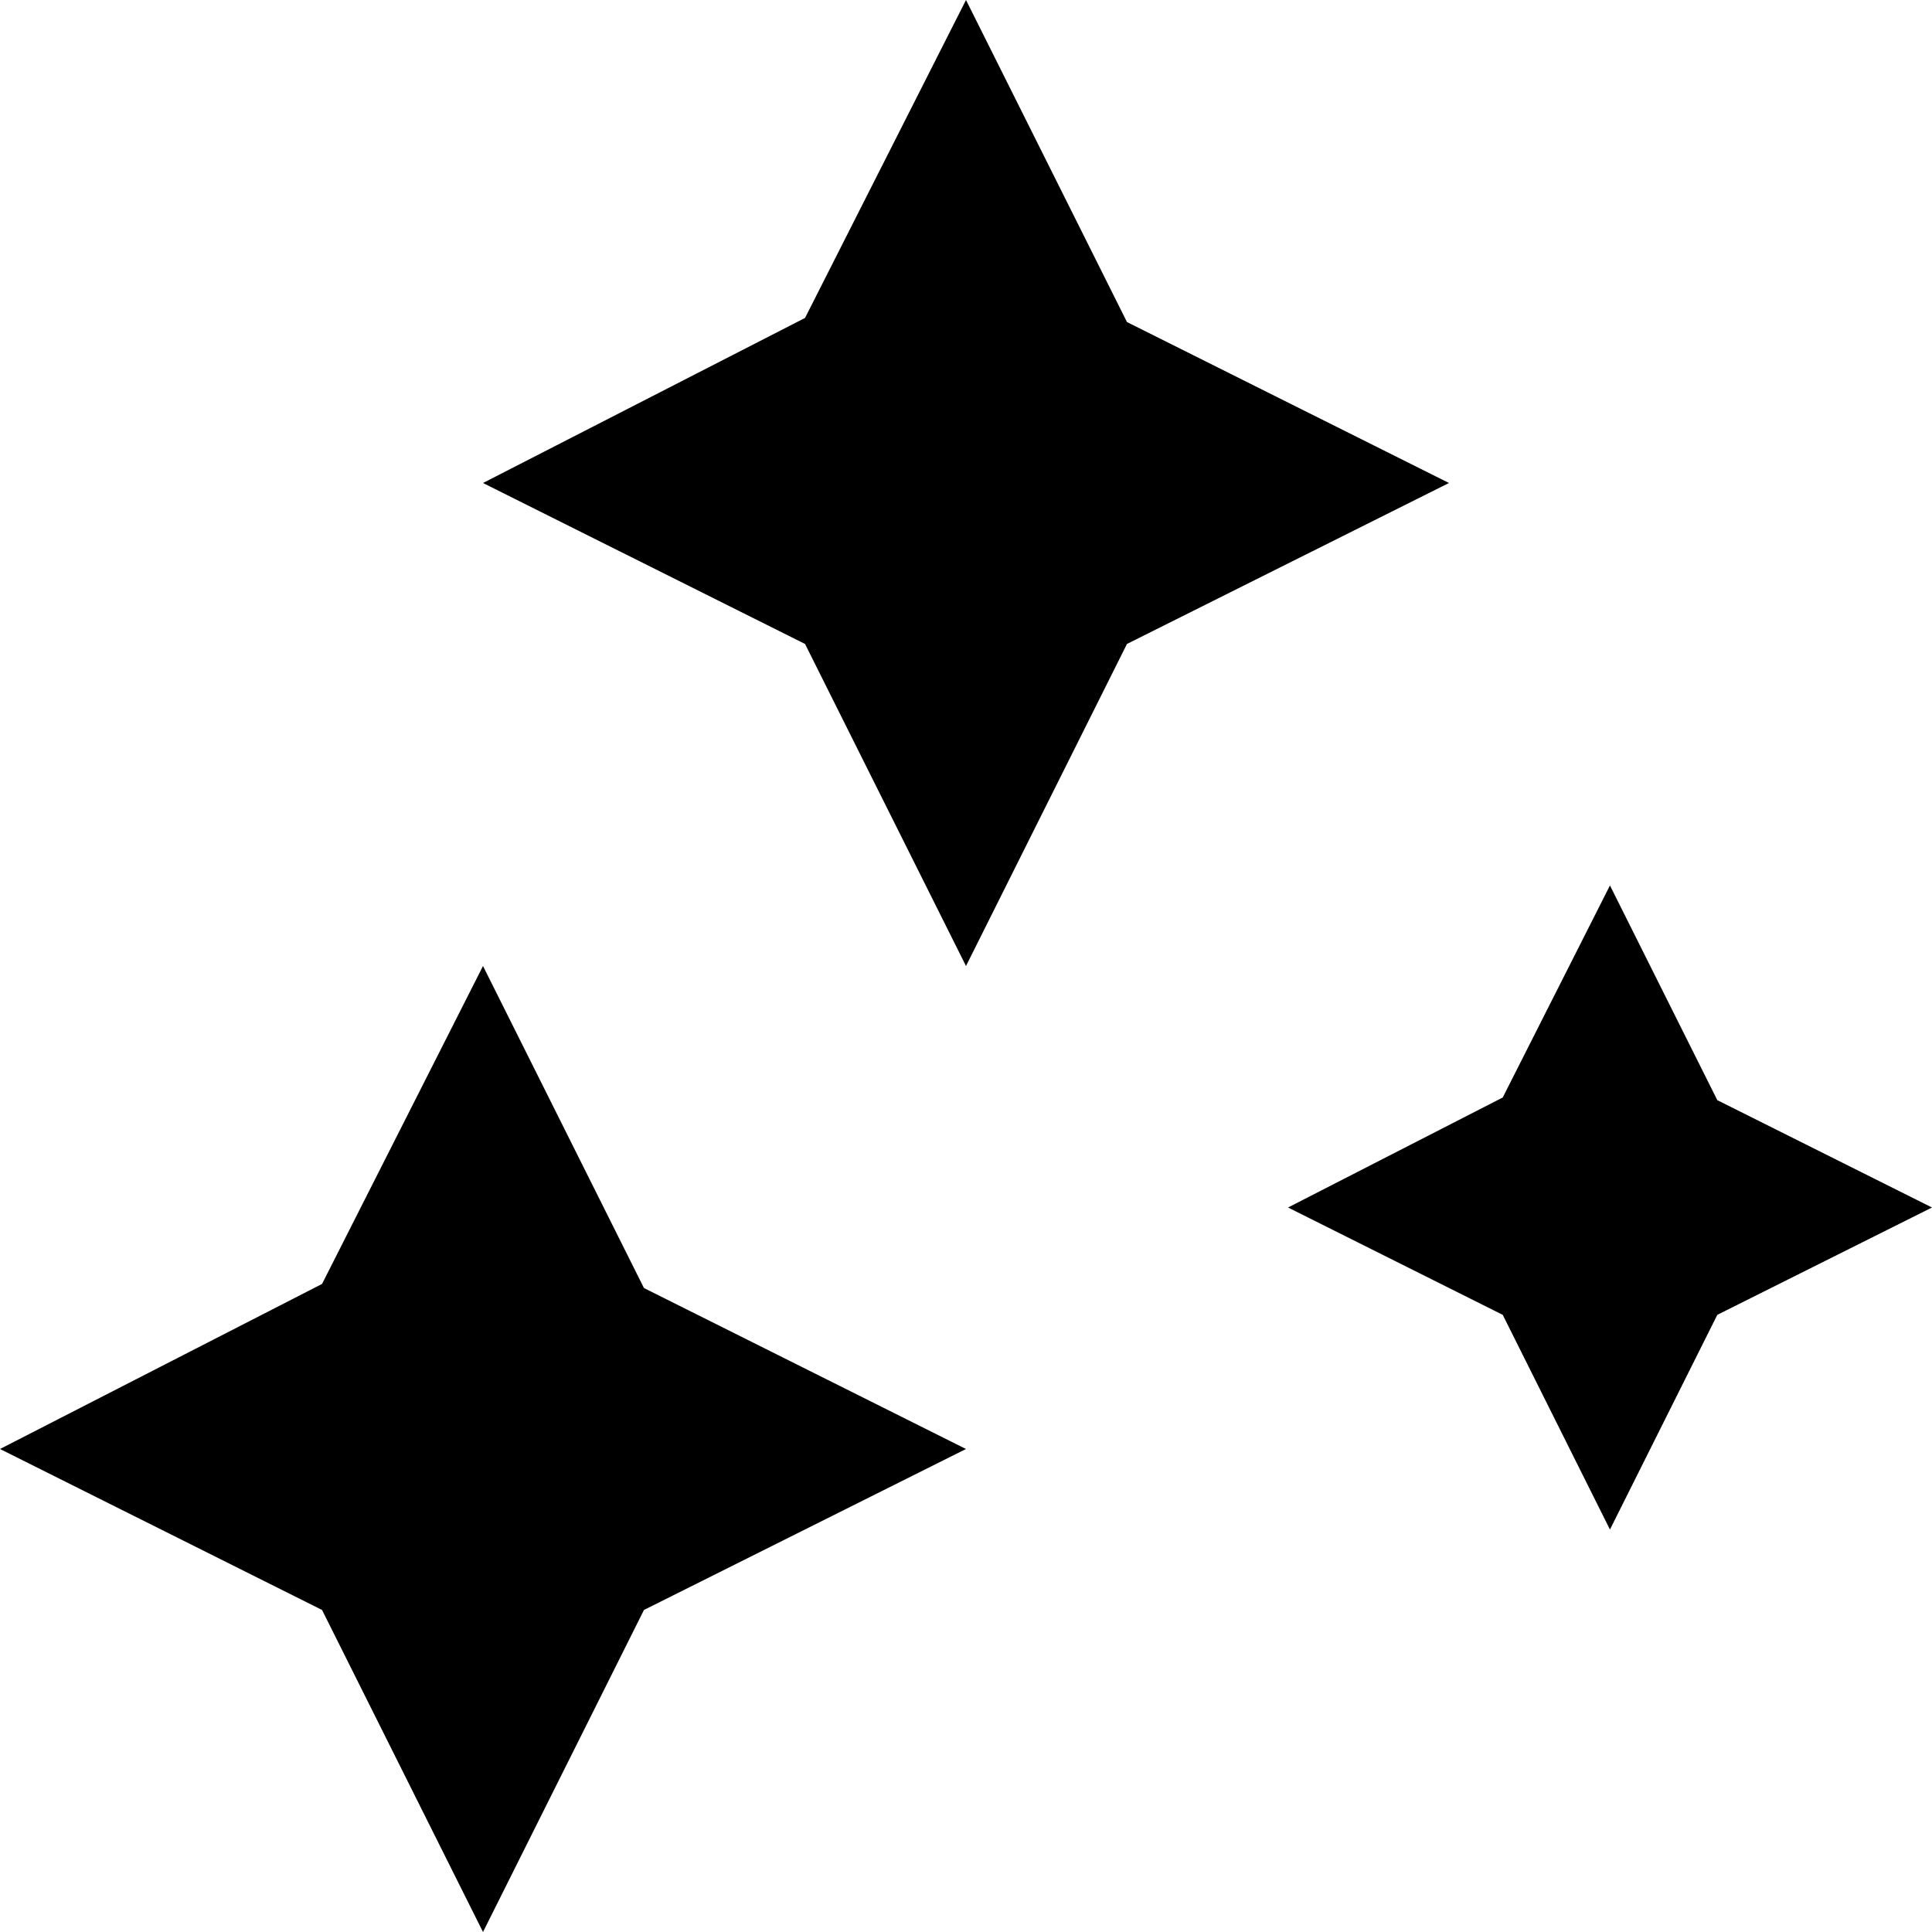 <svg xmlns="http://www.w3.org/2000/svg" width="16" height="16" fill="none"><g clip-path="url(#a)"><path fill="#000" d="m13.333 7.333-.888 1.756-1.778.911 1.778.889.888 1.778.889-1.778L16 10l-1.778-.889-.889-1.778ZM4 8l-1.333 2.633L0 12l2.667 1.333L4 16l1.333-2.667L8 12l-2.667-1.333L4 8Zm4-8L6.667 2.633 4 4l2.667 1.333L8 8l1.333-2.667L12 4 9.333 2.667 8 0Z"/></g><defs><clipPath id="a"><path fill="#fff" d="M0 0h16v16H0z"/></clipPath></defs></svg>